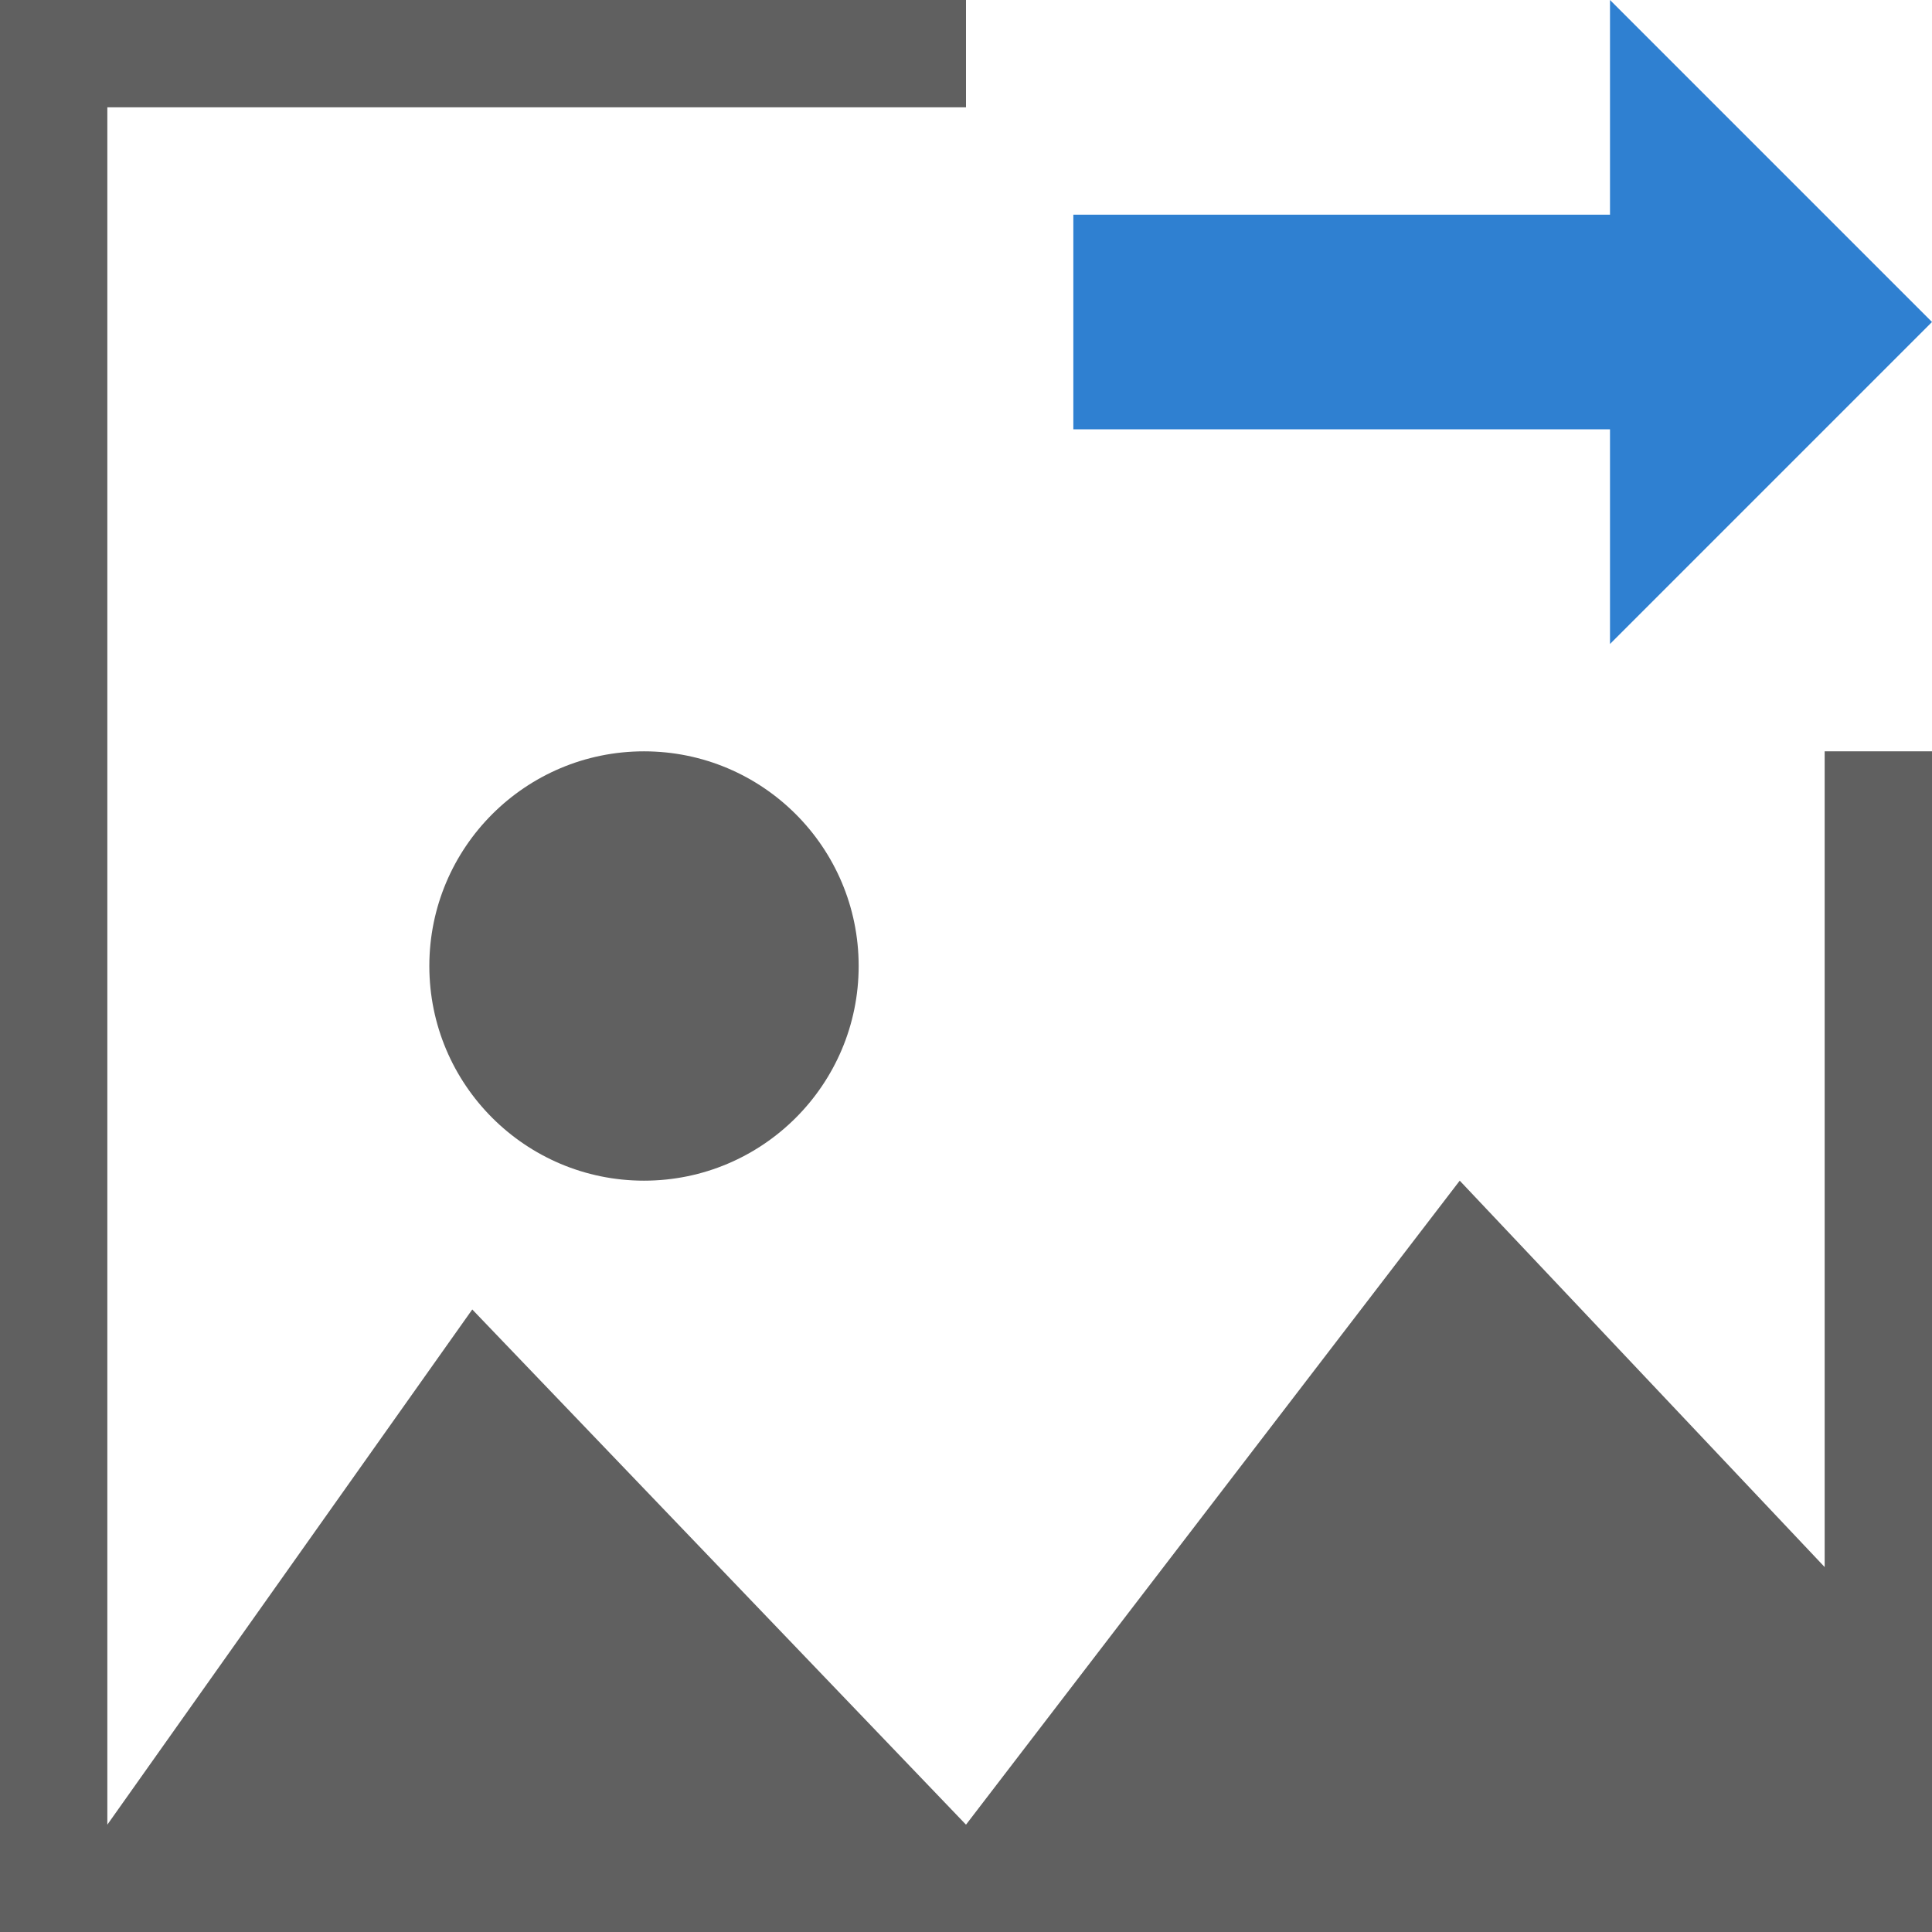 <svg id="Layer_1" data-name="Layer 1" xmlns="http://www.w3.org/2000/svg" width="18" height="18" viewBox="0 0 18 18"><defs><style>.cls-1{fill:#606060;}.cls-2{fill:#2f80d1;}</style></defs><title>ExtractImageMetadata</title><polygon class="cls-1" points="17 7 17 14.6 13.6 11 9 17 4.4 12.2 1 17 1 1 9 1 9 0 0 0 0 18 18 18 18 7 17 7"/><circle class="cls-1" cx="6" cy="9" r="2"/><polygon class="cls-2" points="18 3 15 0 15 2 10 2 10 4 15 4 15 6 18 3"/></svg>